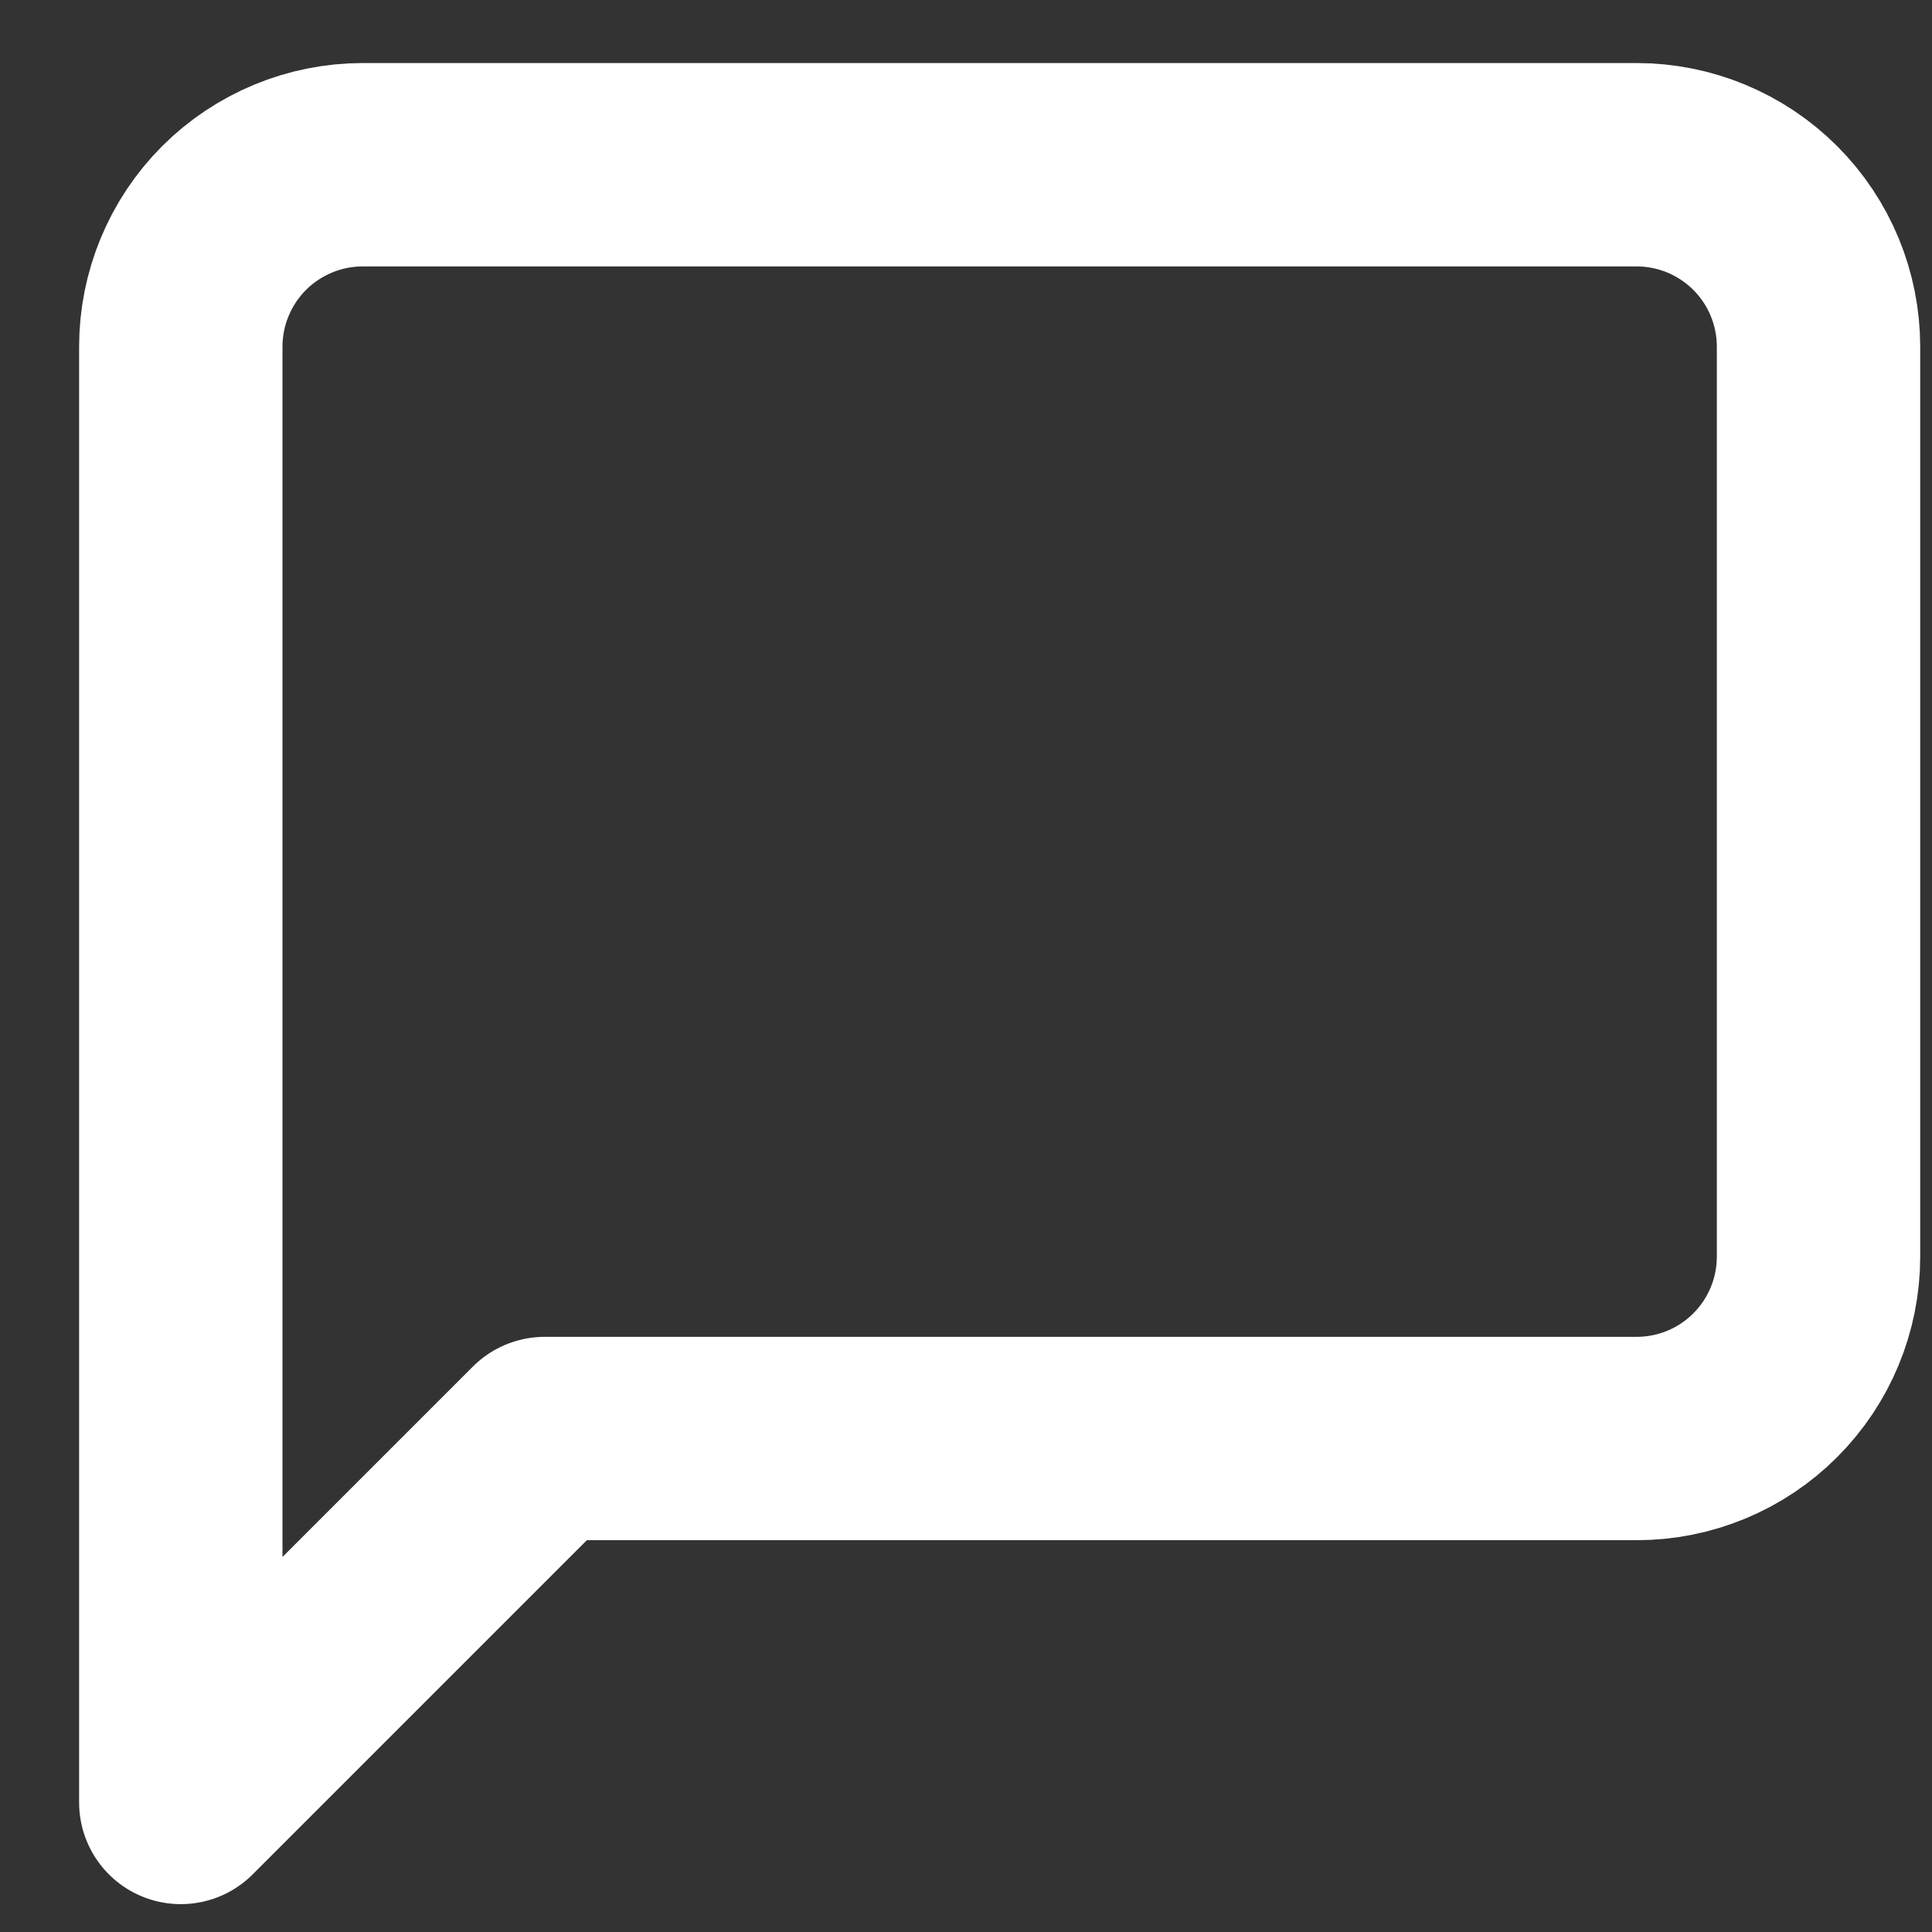 <svg width="19" height="19" viewBox="0 0 19 19" fill="none" xmlns="http://www.w3.org/2000/svg">
<rect x="0" y="0" width="19" height="19" fill="#333333" stroke="none"/>
<path d="M17.884 12.358C17.884 12.832 17.696 13.287 17.36 13.623C17.025 13.959 16.569 14.147 16.095 14.147H5.357L1.778 17.726V3.41C1.778 2.935 1.967 2.48 2.302 2.144C2.638 1.809 3.093 1.62 3.568 1.62H16.095C16.569 1.62 17.025 1.809 17.36 2.144C17.696 2.48 17.884 2.935 17.884 3.41V12.358Z" stroke="white" stroke-width="2" stroke-linecap="round" stroke-linejoin="round"/>
</svg>
